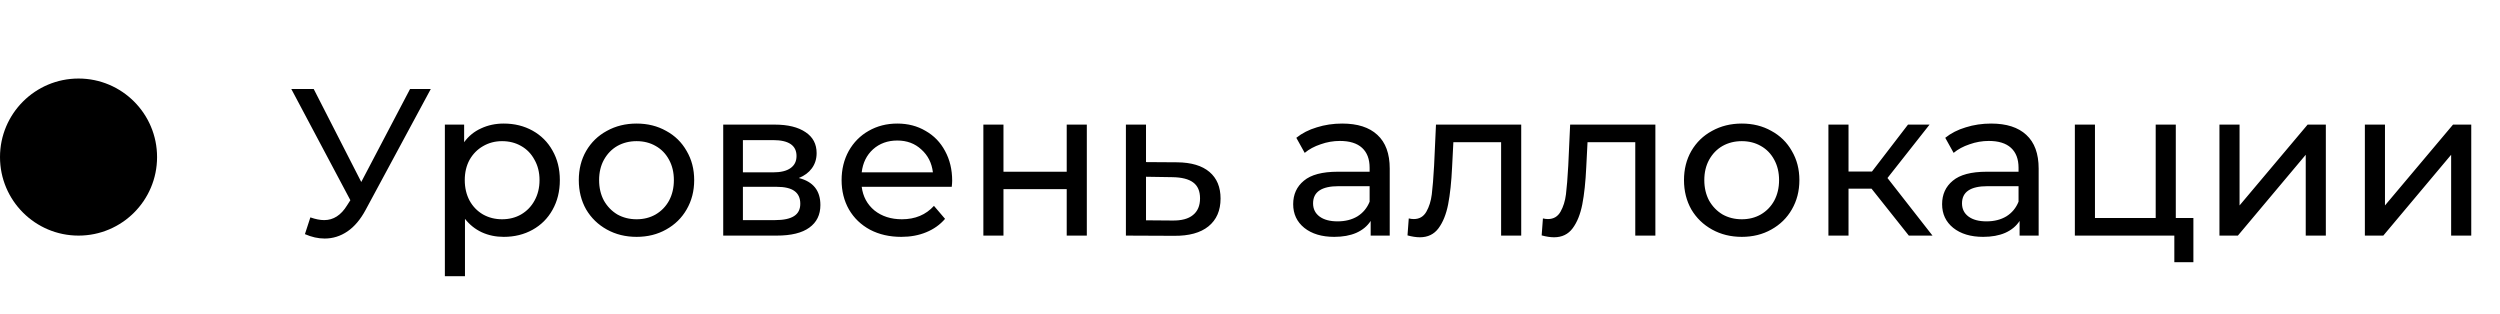<svg width="191" height="24" viewBox="0 0 191 24" fill="none" xmlns="http://www.w3.org/2000/svg">
<path d="M32.912 6.8L27.936 16.032C27.541 16.768 27.077 17.317 26.544 17.68C26.011 18.043 25.429 18.224 24.8 18.224C24.309 18.224 23.808 18.112 23.296 17.888L23.712 16.608C24.107 16.747 24.459 16.816 24.768 16.816C25.472 16.816 26.053 16.443 26.512 15.696L26.768 15.296L22.256 6.8H23.968L27.6 13.904L31.328 6.8H32.912ZM38.484 9.44C39.305 9.44 40.041 9.621 40.692 9.984C41.343 10.347 41.849 10.853 42.212 11.504C42.585 12.155 42.772 12.907 42.772 13.76C42.772 14.613 42.585 15.371 42.212 16.032C41.849 16.683 41.343 17.189 40.692 17.552C40.041 17.915 39.305 18.096 38.484 18.096C37.876 18.096 37.316 17.979 36.804 17.744C36.303 17.509 35.876 17.168 35.524 16.72V21.104H33.988V9.52H35.46V10.864C35.801 10.395 36.233 10.043 36.756 9.808C37.279 9.563 37.855 9.44 38.484 9.44ZM38.356 16.752C38.9 16.752 39.385 16.629 39.812 16.384C40.249 16.128 40.591 15.776 40.836 15.328C41.092 14.869 41.22 14.347 41.22 13.76C41.22 13.173 41.092 12.656 40.836 12.208C40.591 11.749 40.249 11.397 39.812 11.152C39.385 10.907 38.9 10.784 38.356 10.784C37.823 10.784 37.337 10.912 36.9 11.168C36.473 11.413 36.132 11.76 35.876 12.208C35.631 12.656 35.508 13.173 35.508 13.76C35.508 14.347 35.631 14.869 35.876 15.328C36.121 15.776 36.463 16.128 36.9 16.384C37.337 16.629 37.823 16.752 38.356 16.752ZM48.636 18.096C47.793 18.096 47.036 17.909 46.364 17.536C45.692 17.163 45.164 16.651 44.78 16C44.406 15.339 44.22 14.592 44.22 13.76C44.22 12.928 44.406 12.187 44.78 11.536C45.164 10.875 45.692 10.363 46.364 10C47.036 9.627 47.793 9.44 48.636 9.44C49.478 9.44 50.23 9.627 50.892 10C51.564 10.363 52.086 10.875 52.46 11.536C52.844 12.187 53.036 12.928 53.036 13.76C53.036 14.592 52.844 15.339 52.46 16C52.086 16.651 51.564 17.163 50.892 17.536C50.23 17.909 49.478 18.096 48.636 18.096ZM48.636 16.752C49.18 16.752 49.665 16.629 50.092 16.384C50.529 16.128 50.87 15.776 51.116 15.328C51.361 14.869 51.484 14.347 51.484 13.76C51.484 13.173 51.361 12.656 51.116 12.208C50.87 11.749 50.529 11.397 50.092 11.152C49.665 10.907 49.18 10.784 48.636 10.784C48.092 10.784 47.601 10.907 47.164 11.152C46.737 11.397 46.396 11.749 46.14 12.208C45.894 12.656 45.772 13.173 45.772 13.76C45.772 14.347 45.894 14.869 46.14 15.328C46.396 15.776 46.737 16.128 47.164 16.384C47.601 16.629 48.092 16.752 48.636 16.752ZM61.03 13.6C62.128 13.877 62.678 14.565 62.678 15.664C62.678 16.411 62.395 16.987 61.83 17.392C61.275 17.797 60.443 18 59.334 18H55.254V9.52H59.19C60.192 9.52 60.976 9.712 61.542 10.096C62.107 10.469 62.39 11.003 62.39 11.696C62.39 12.144 62.267 12.533 62.022 12.864C61.787 13.184 61.456 13.429 61.03 13.6ZM56.758 13.168H59.062C59.648 13.168 60.091 13.061 60.39 12.848C60.699 12.635 60.854 12.325 60.854 11.92C60.854 11.109 60.256 10.704 59.062 10.704H56.758V13.168ZM59.222 16.816C59.862 16.816 60.342 16.715 60.662 16.512C60.982 16.309 61.142 15.995 61.142 15.568C61.142 15.131 60.992 14.805 60.694 14.592C60.406 14.379 59.947 14.272 59.318 14.272H56.758V16.816H59.222ZM72.746 13.808C72.746 13.925 72.735 14.08 72.714 14.272H65.834C65.93 15.019 66.255 15.621 66.81 16.08C67.375 16.528 68.074 16.752 68.906 16.752C69.919 16.752 70.735 16.411 71.354 15.728L72.202 16.72C71.818 17.168 71.338 17.509 70.762 17.744C70.196 17.979 69.562 18.096 68.858 18.096C67.962 18.096 67.167 17.915 66.474 17.552C65.78 17.179 65.242 16.661 64.858 16C64.484 15.339 64.298 14.592 64.298 13.76C64.298 12.939 64.479 12.197 64.842 11.536C65.215 10.875 65.722 10.363 66.362 10C67.012 9.627 67.743 9.44 68.554 9.44C69.364 9.44 70.084 9.627 70.714 10C71.354 10.363 71.85 10.875 72.202 11.536C72.564 12.197 72.746 12.955 72.746 13.808ZM68.554 10.736C67.818 10.736 67.199 10.96 66.698 11.408C66.207 11.856 65.919 12.443 65.834 13.168H71.274C71.188 12.453 70.895 11.872 70.394 11.424C69.903 10.965 69.29 10.736 68.554 10.736ZM75.129 9.52H76.665V13.12H81.497V9.52H83.033V18H81.497V14.448H76.665V18H75.129V9.52ZM89.939 12.4C91.017 12.411 91.838 12.656 92.403 13.136C92.969 13.616 93.251 14.293 93.251 15.168C93.251 16.085 92.942 16.795 92.323 17.296C91.715 17.787 90.841 18.027 89.699 18.016L86.019 18V9.52H87.555V12.384L89.939 12.4ZM89.571 16.848C90.265 16.859 90.787 16.72 91.139 16.432C91.502 16.144 91.683 15.717 91.683 15.152C91.683 14.597 91.507 14.192 91.155 13.936C90.814 13.68 90.286 13.547 89.571 13.536L87.555 13.504V16.832L89.571 16.848ZM102.543 9.44C103.717 9.44 104.613 9.728 105.231 10.304C105.861 10.88 106.175 11.739 106.175 12.88V18H104.719V16.88C104.463 17.275 104.095 17.579 103.615 17.792C103.146 17.995 102.586 18.096 101.935 18.096C100.986 18.096 100.223 17.867 99.647 17.408C99.082 16.949 98.799 16.347 98.799 15.6C98.799 14.853 99.071 14.256 99.615 13.808C100.159 13.349 101.023 13.12 102.207 13.12H104.639V12.816C104.639 12.155 104.447 11.648 104.063 11.296C103.679 10.944 103.114 10.768 102.367 10.768C101.866 10.768 101.375 10.853 100.895 11.024C100.415 11.184 100.01 11.403 99.679 11.68L99.039 10.528C99.477 10.176 99.999 9.909 100.607 9.728C101.215 9.536 101.861 9.44 102.543 9.44ZM102.191 16.912C102.778 16.912 103.285 16.784 103.711 16.528C104.138 16.261 104.447 15.888 104.639 15.408V14.224H102.271C100.97 14.224 100.319 14.661 100.319 15.536C100.319 15.963 100.485 16.299 100.815 16.544C101.146 16.789 101.605 16.912 102.191 16.912ZM116.221 9.52V18H114.685V10.864H111.037L110.941 12.752C110.888 13.893 110.786 14.848 110.637 15.616C110.488 16.373 110.242 16.981 109.901 17.44C109.56 17.899 109.085 18.128 108.477 18.128C108.2 18.128 107.885 18.08 107.533 17.984L107.629 16.688C107.768 16.72 107.896 16.736 108.013 16.736C108.44 16.736 108.76 16.549 108.973 16.176C109.186 15.803 109.325 15.36 109.389 14.848C109.453 14.336 109.512 13.605 109.565 12.656L109.709 9.52H116.221ZM126.471 9.52V18H124.935V10.864H121.287L121.191 12.752C121.138 13.893 121.036 14.848 120.887 15.616C120.738 16.373 120.492 16.981 120.151 17.44C119.81 17.899 119.335 18.128 118.727 18.128C118.45 18.128 118.135 18.08 117.783 17.984L117.879 16.688C118.018 16.72 118.146 16.736 118.263 16.736C118.69 16.736 119.01 16.549 119.223 16.176C119.436 15.803 119.575 15.36 119.639 14.848C119.703 14.336 119.762 13.605 119.815 12.656L119.959 9.52H126.471ZM133.073 18.096C132.23 18.096 131.473 17.909 130.801 17.536C130.129 17.163 129.601 16.651 129.217 16C128.844 15.339 128.657 14.592 128.657 13.76C128.657 12.928 128.844 12.187 129.217 11.536C129.601 10.875 130.129 10.363 130.801 10C131.473 9.627 132.23 9.44 133.073 9.44C133.916 9.44 134.668 9.627 135.329 10C136.001 10.363 136.524 10.875 136.897 11.536C137.281 12.187 137.473 12.928 137.473 13.76C137.473 14.592 137.281 15.339 136.897 16C136.524 16.651 136.001 17.163 135.329 17.536C134.668 17.909 133.916 18.096 133.073 18.096ZM133.073 16.752C133.617 16.752 134.102 16.629 134.529 16.384C134.966 16.128 135.308 15.776 135.553 15.328C135.798 14.869 135.921 14.347 135.921 13.76C135.921 13.173 135.798 12.656 135.553 12.208C135.308 11.749 134.966 11.397 134.529 11.152C134.102 10.907 133.617 10.784 133.073 10.784C132.529 10.784 132.038 10.907 131.601 11.152C131.174 11.397 130.833 11.749 130.577 12.208C130.332 12.656 130.209 13.173 130.209 13.76C130.209 14.347 130.332 14.869 130.577 15.328C130.833 15.776 131.174 16.128 131.601 16.384C132.038 16.629 132.529 16.752 133.073 16.752ZM142.987 14.416H141.227V18H139.691V9.52H141.227V13.104H143.019L145.771 9.52H147.419L144.203 13.6L147.643 18H145.835L142.987 14.416ZM152.121 9.44C153.295 9.44 154.191 9.728 154.809 10.304C155.439 10.88 155.753 11.739 155.753 12.88V18H154.297V16.88C154.041 17.275 153.673 17.579 153.193 17.792C152.724 17.995 152.164 18.096 151.513 18.096C150.564 18.096 149.801 17.867 149.225 17.408C148.66 16.949 148.377 16.347 148.377 15.6C148.377 14.853 148.649 14.256 149.193 13.808C149.737 13.349 150.601 13.12 151.785 13.12H154.217V12.816C154.217 12.155 154.025 11.648 153.641 11.296C153.257 10.944 152.692 10.768 151.945 10.768C151.444 10.768 150.953 10.853 150.473 11.024C149.993 11.184 149.588 11.403 149.257 11.68L148.617 10.528C149.055 10.176 149.577 9.909 150.185 9.728C150.793 9.536 151.439 9.44 152.121 9.44ZM151.769 16.912C152.356 16.912 152.863 16.784 153.289 16.528C153.716 16.261 154.025 15.888 154.217 15.408V14.224H151.849C150.548 14.224 149.897 14.661 149.897 15.536C149.897 15.963 150.063 16.299 150.393 16.544C150.724 16.789 151.183 16.912 151.769 16.912ZM167.575 16.656V20.032H166.119V18H158.519V9.52H160.055V16.656H164.695V9.52H166.231V16.656H167.575ZM169.566 9.52H171.102V15.696L176.302 9.52H177.694V18H176.158V11.824L170.974 18H169.566V9.52ZM180.676 9.52H182.212V15.696L187.411 9.52H188.804V18H187.267V11.824L182.084 18H180.676V9.52Z" fill="black"/>
<ellipse cx="6" cy="12" rx="6" ry="6" fill="black"/>
</svg>
